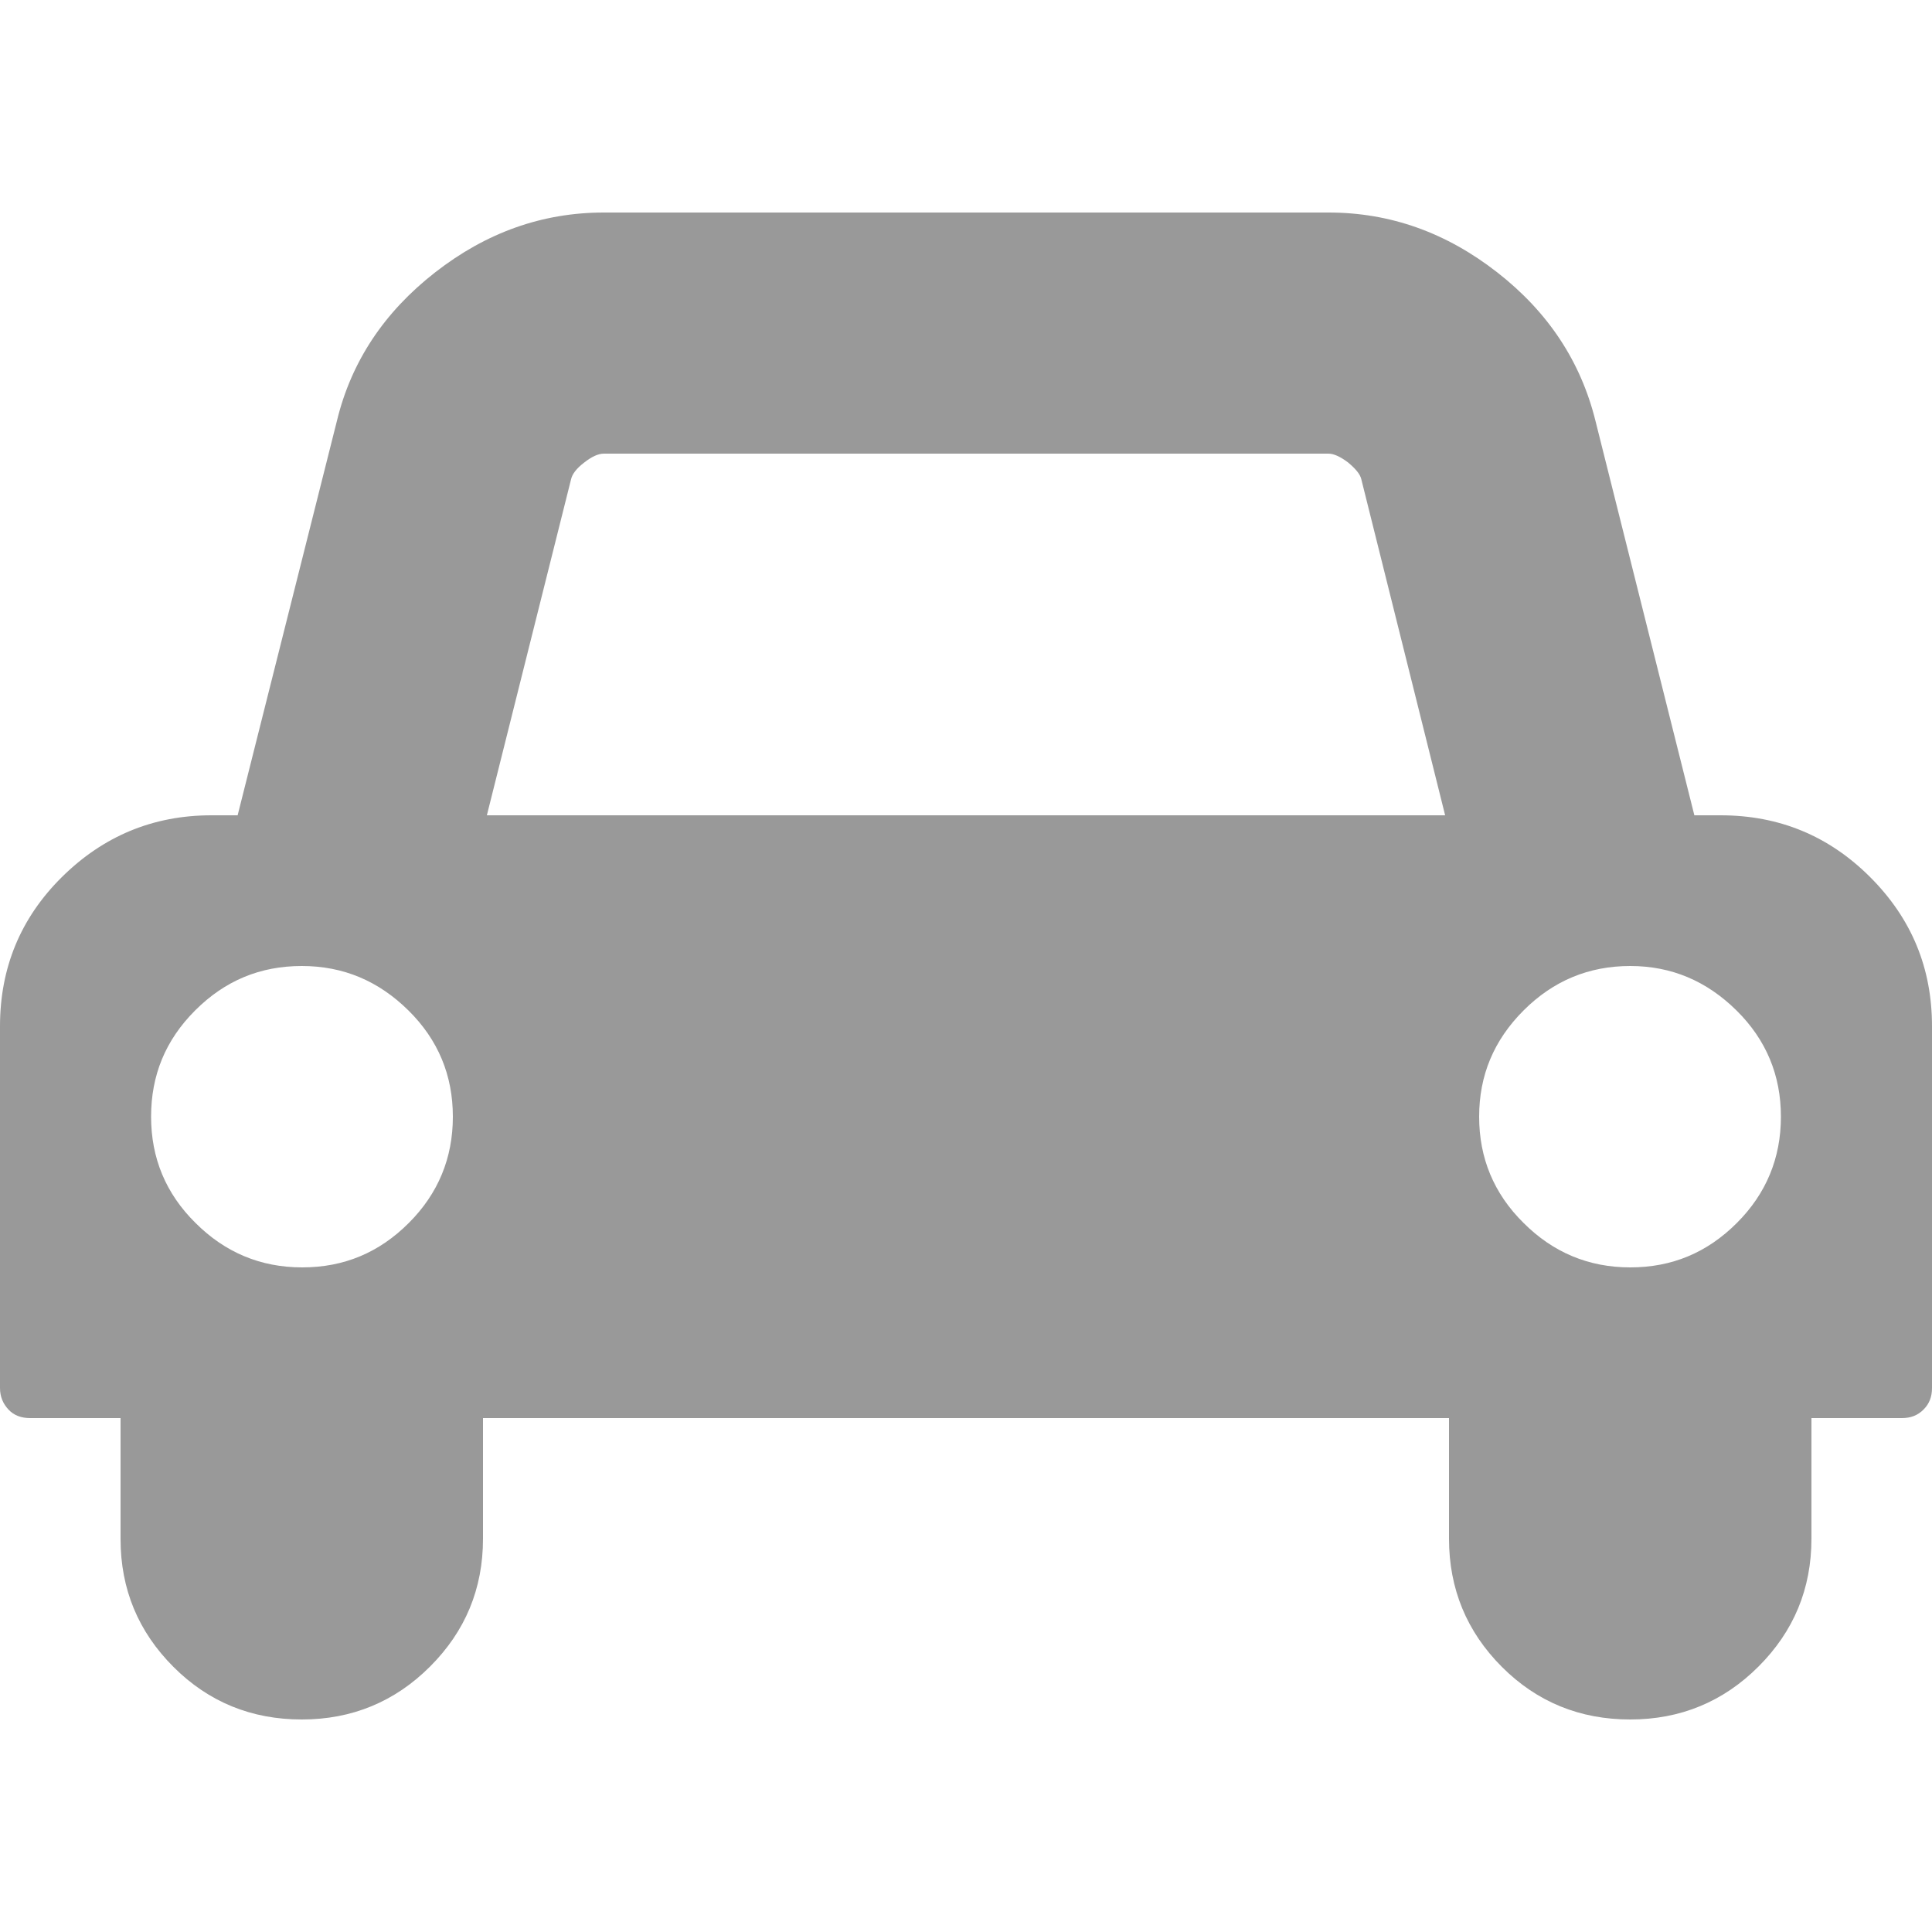 <?xml version="1.0" encoding="utf-8"?>
<!-- Generator: Adobe Illustrator 18.0.0, SVG Export Plug-In . SVG Version: 6.00 Build 0)  -->
<!DOCTYPE svg PUBLIC "-//W3C//DTD SVG 1.1//EN" "http://www.w3.org/Graphics/SVG/1.1/DTD/svg11.dtd">
<svg version="1.1" id="图层_1" xmlns="http://www.w3.org/2000/svg" xmlns:xlink="http://www.w3.org/1999/xlink" x="0px" y="0px"
	 viewBox="0 0 500 500" enable-background="new 0 0 500 500" xml:space="preserve">
<path fill="#999999" d="M117.2,289c0-10.7-3.8-19.9-11.5-27.5S88.9,250,78.1,250s-19.9,3.8-27.6,11.5c-7.7,7.7-11.4,16.8-11.4,27.5
	s3.8,19.9,11.5,27.5c7.6,7.6,16.8,11.5,27.6,11.5s19.9-3.8,27.6-11.5C113.4,308.9,117.2,299.7,117.2,289z M126,211h248l-21.7-87
	c-0.3-1.3-1.5-2.7-3.4-4.3c-2-1.5-3.7-2.3-5.1-2.3H156.3c-1.5,0-3.2,0.8-5.1,2.3c-2,1.5-3.1,3-3.4,4.3L126,211z M460.9,289
	c0-10.7-3.8-19.9-11.5-27.5S432.6,250,421.9,250s-19.9,3.8-27.6,11.5c-7.7,7.7-11.5,16.8-11.5,27.5s3.8,19.9,11.5,27.5
	c7.6,7.6,16.8,11.5,27.6,11.5s19.9-3.8,27.6-11.5C457.1,308.9,460.9,299.7,460.9,289z M500,265.6v93.6c0,2.3-0.7,4.1-2.2,5.6
	s-3.3,2.2-5.6,2.2h-23.4v31.2c0,13-4.6,24-13.7,33.1S434.9,445,421.9,445s-24.1-4.5-33.2-13.6S375,411.2,375,398.2V367H125v31.2
	c0,13-4.6,24-13.7,33.1S91.1,445,78.1,445s-24.1-4.5-33.2-13.6s-13.7-20.1-13.7-33.1V367H7.8c-2.3,0-4.2-0.7-5.6-2.2
	S0,361.5,0,359.2v-93.6c0-15.1,5.3-28,16-38.6s23.6-16,38.7-16h6.8l25.7-102.1c3.7-15.3,12.2-28.1,25.4-38.4S140.3,55,156.3,55
	h187.5c16,0,30.5,5.2,43.7,15.5s21.6,23.1,25.4,38.4L438.5,211h6.8c15.1,0,28,5.3,38.7,16S500,250.5,500,265.6z"/>
</svg>
